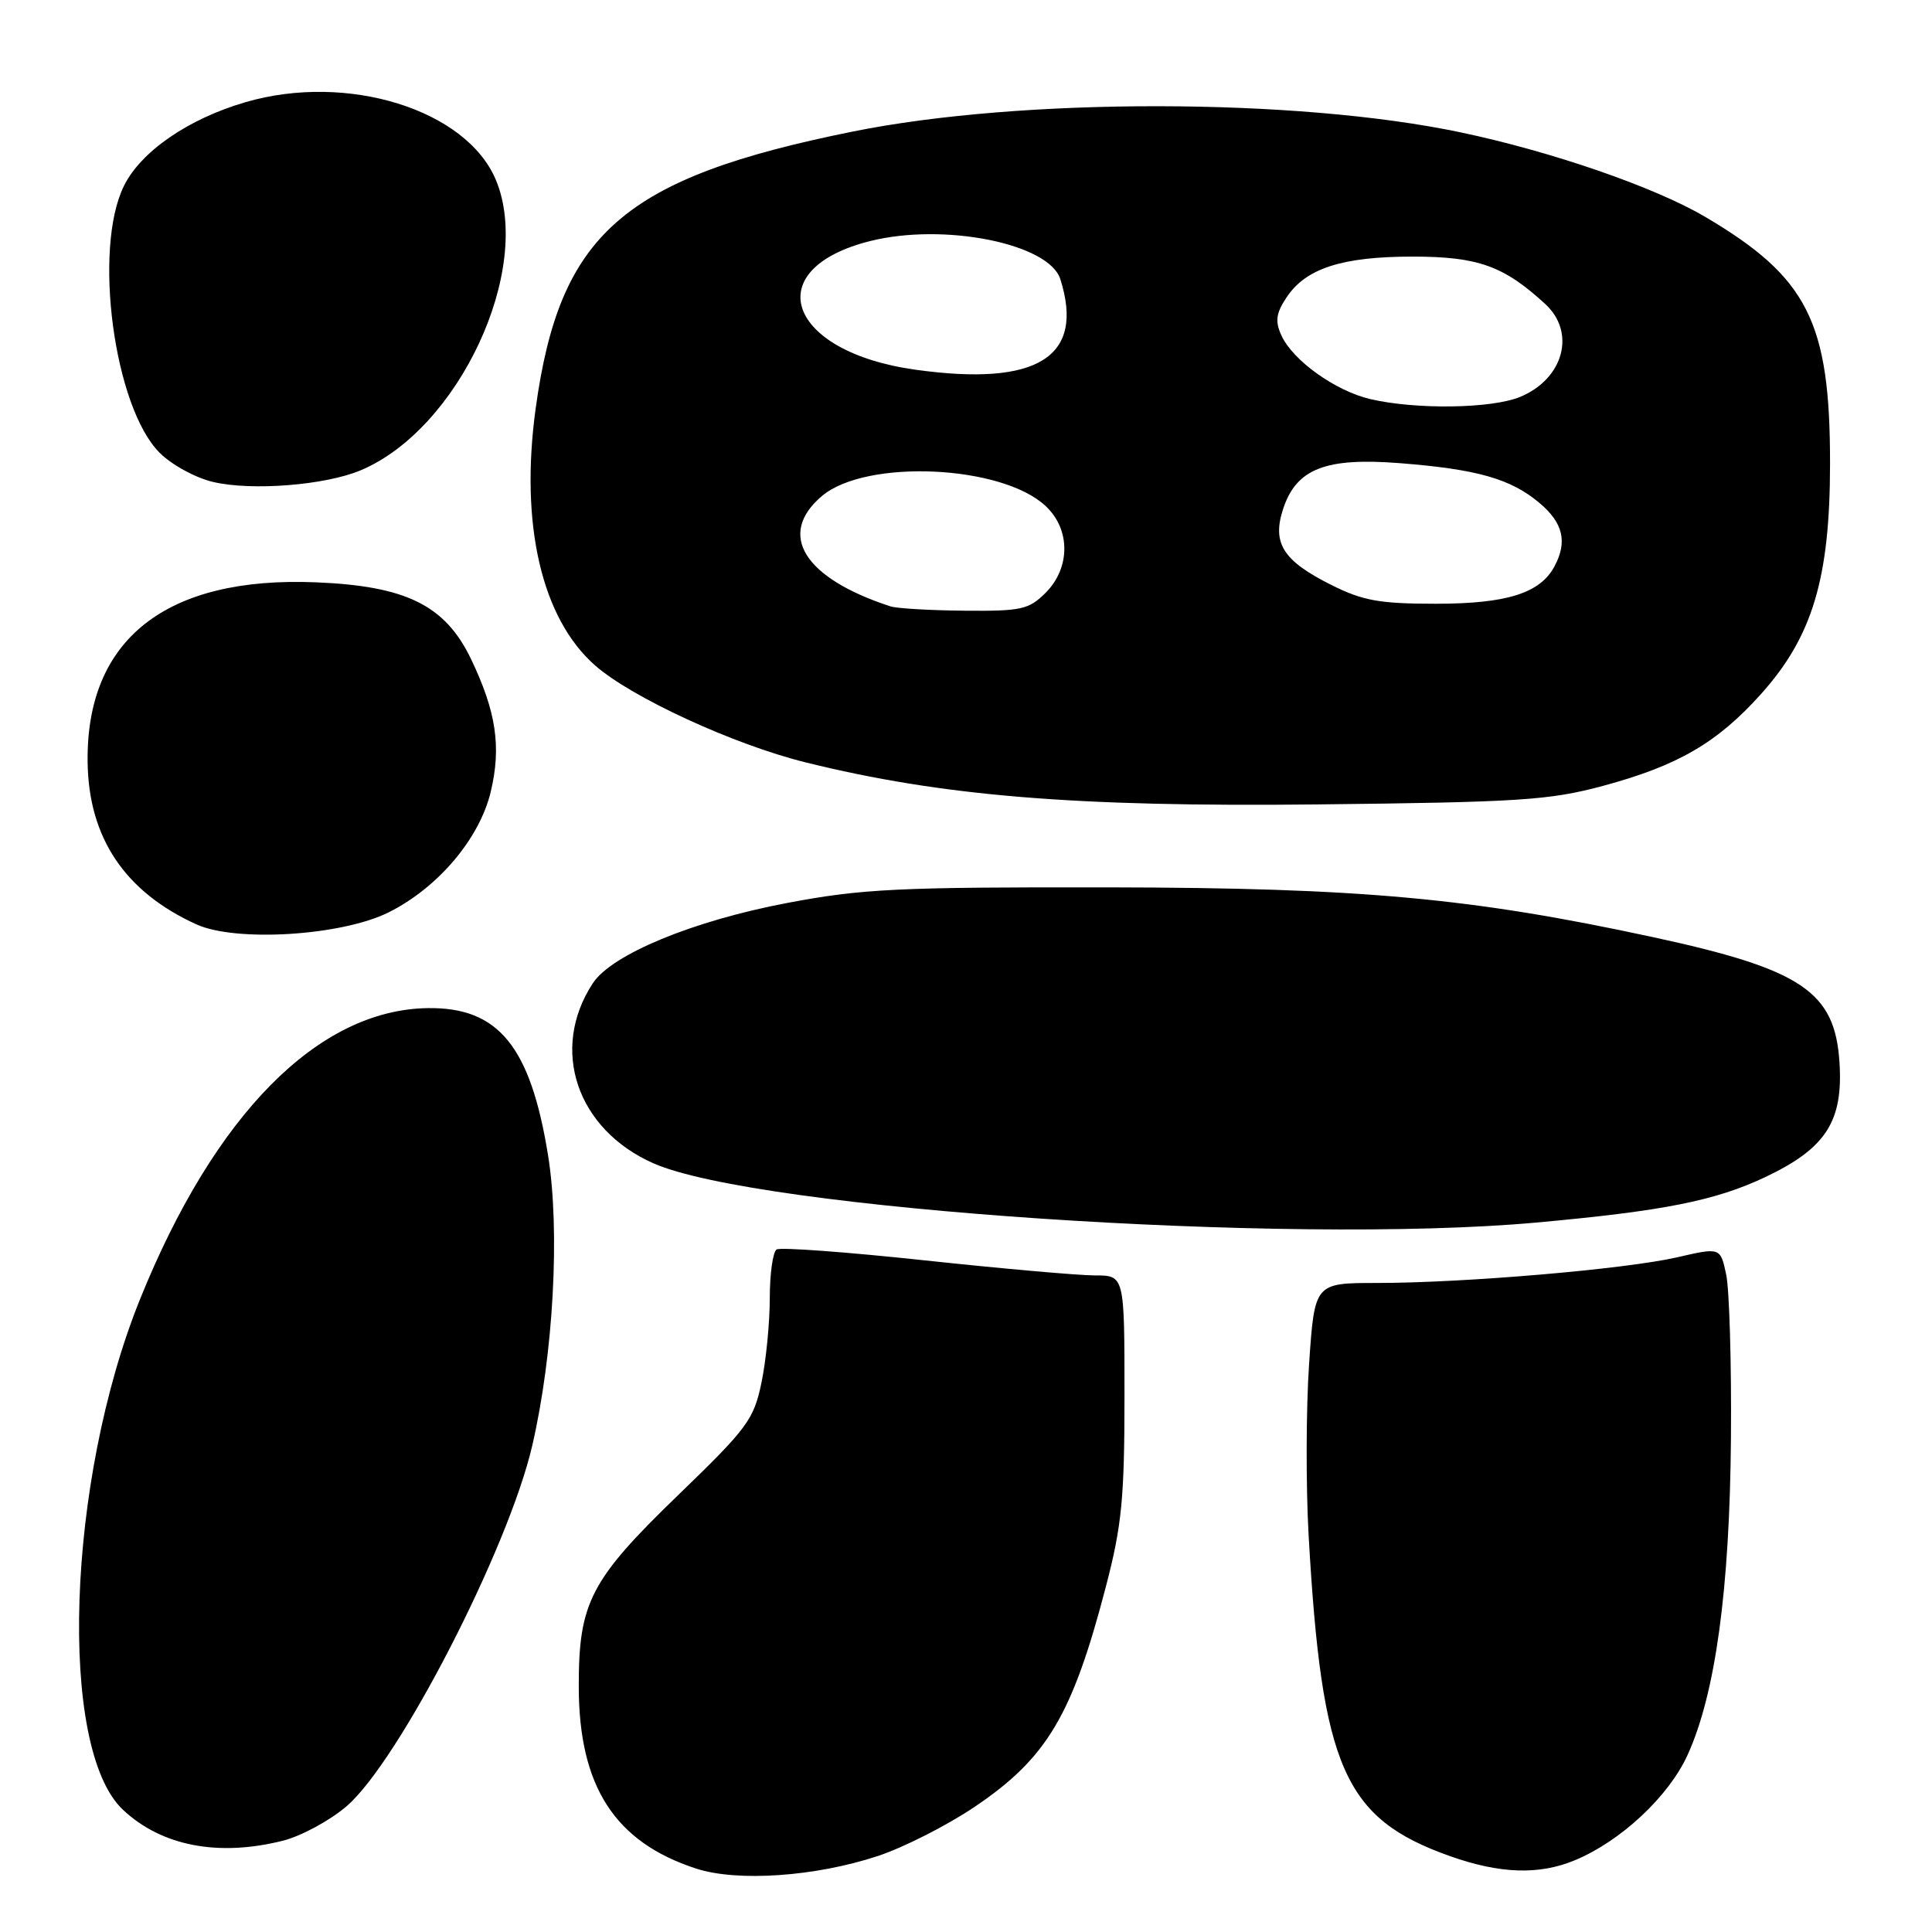 <?xml version="1.0" encoding="UTF-8" standalone="no"?>
<!DOCTYPE svg PUBLIC "-//W3C//DTD SVG 1.1//EN" "http://www.w3.org/Graphics/SVG/1.1/DTD/svg11.dtd" >
<svg xmlns="http://www.w3.org/2000/svg" xmlns:xlink="http://www.w3.org/1999/xlink" version="1.1" viewBox="0 0 256 256">
 <g >
 <path fill="currentColor"
d=" M 116.32 245.93 C 119.72 244.81 125.49 241.88 129.14 239.42 C 138.73 232.95 142.09 227.31 146.56 210.14 C 148.65 202.12 149.00 198.51 149.00 184.89 C 149.00 169.00 149.00 169.00 145.08 169.00 C 142.92 169.00 132.75 168.10 122.48 167.00 C 112.22 165.90 103.41 165.25 102.91 165.56 C 102.41 165.87 102.00 168.77 102.00 172.01 C 102.00 175.25 101.51 180.29 100.90 183.20 C 99.89 188.09 99.04 189.24 89.95 198.02 C 78.21 209.36 76.67 212.32 76.69 223.52 C 76.71 236.71 81.46 244.08 92.22 247.59 C 97.69 249.38 108.04 248.67 116.32 245.93 Z  M 208.71 246.48 C 214.79 243.94 221.09 238.05 223.60 232.57 C 227.30 224.47 229.20 210.65 229.36 190.50 C 229.44 180.60 229.15 170.87 228.73 168.89 C 227.96 165.28 227.96 165.28 222.23 166.60 C 215.40 168.17 194.00 170.00 182.45 170.00 C 174.19 170.00 174.19 170.00 173.46 180.75 C 173.06 186.66 173.03 196.88 173.40 203.46 C 175.15 234.27 178.10 240.96 192.11 245.94 C 198.76 248.30 203.95 248.47 208.71 246.48 Z  M 37.50 243.90 C 39.91 243.29 43.70 241.24 45.92 239.34 C 52.83 233.42 67.36 205.21 70.52 191.57 C 73.34 179.42 74.23 163.08 72.62 153.08 C 70.29 138.64 66.04 133.44 56.67 133.58 C 42.14 133.80 28.42 147.69 18.54 172.19 C 8.83 196.27 7.65 231.69 16.29 239.80 C 21.40 244.61 28.92 246.06 37.50 243.90 Z  M 203.50 162.00 C 220.41 160.47 227.26 159.11 233.89 155.98 C 241.93 152.17 244.25 148.60 243.74 140.76 C 243.14 131.38 238.74 128.43 219.00 124.17 C 194.98 118.98 180.31 117.64 147.00 117.58 C 118.93 117.54 114.28 117.76 104.29 119.65 C 91.80 122.02 81.06 126.46 78.55 130.29 C 72.83 139.02 76.40 149.63 86.57 154.14 C 100.38 160.24 170.70 164.97 203.50 162.00 Z  M 51.50 120.89 C 58.03 117.63 63.53 111.14 65.02 104.94 C 66.45 98.97 65.75 94.29 62.41 87.32 C 58.99 80.20 53.81 77.64 41.84 77.16 C 21.99 76.35 11.39 84.72 11.61 101.00 C 11.74 111.02 16.56 118.19 26.04 122.49 C 31.30 124.87 45.29 123.99 51.50 120.89 Z  M 212.41 104.13 C 222.31 101.46 227.52 98.44 233.31 92.00 C 240.15 84.39 242.48 76.67 242.49 61.50 C 242.51 42.62 239.54 36.75 225.92 28.72 C 219.25 24.79 205.56 20.06 193.50 17.53 C 171.76 12.96 135.34 12.92 113.00 17.43 C 82.56 23.58 74.17 30.91 70.98 54.11 C 68.87 69.47 71.76 81.94 78.86 88.18 C 83.70 92.43 97.23 98.66 106.75 101.02 C 124.81 105.49 142.49 106.94 174.50 106.59 C 201.34 106.30 205.33 106.04 212.41 104.13 Z  M 47.76 62.33 C 60.78 56.89 70.66 35.70 65.71 23.85 C 61.81 14.52 46.04 9.61 32.56 13.53 C 24.98 15.73 18.69 20.05 16.43 24.62 C 12.30 32.94 15.10 53.95 21.15 59.99 C 22.75 61.60 25.93 63.33 28.27 63.87 C 33.39 65.06 43.05 64.30 47.76 62.33 Z  M 118.00 80.35 C 106.50 76.61 102.90 70.79 108.93 65.71 C 114.78 60.79 132.76 61.60 138.56 67.06 C 141.86 70.15 141.85 75.24 138.55 78.55 C 136.32 80.77 135.32 80.99 127.80 80.92 C 123.23 80.88 118.83 80.62 118.00 80.35 Z  M 176.45 77.53 C 170.00 74.31 168.52 71.98 170.03 67.41 C 171.78 62.11 175.64 60.60 185.46 61.37 C 195.71 62.17 200.18 63.44 203.97 66.63 C 207.13 69.28 207.72 71.79 205.97 75.06 C 204.07 78.61 199.64 80.00 190.25 80.00 C 182.83 80.00 180.59 79.60 176.45 77.53 Z  M 181.56 52.88 C 176.93 51.79 171.30 47.76 169.79 44.44 C 168.94 42.58 169.08 41.52 170.44 39.46 C 172.99 35.56 177.80 34.00 187.22 34.00 C 195.85 34.01 199.26 35.23 204.75 40.28 C 208.85 44.05 207.20 50.18 201.45 52.58 C 197.70 54.15 187.64 54.30 181.56 52.88 Z  M 121.31 48.99 C 104.29 46.63 100.43 35.67 115.30 31.94 C 125.10 29.49 139.00 32.27 140.50 36.99 C 143.77 47.31 137.49 51.24 121.31 48.99 Z "/>
</g>
</svg>